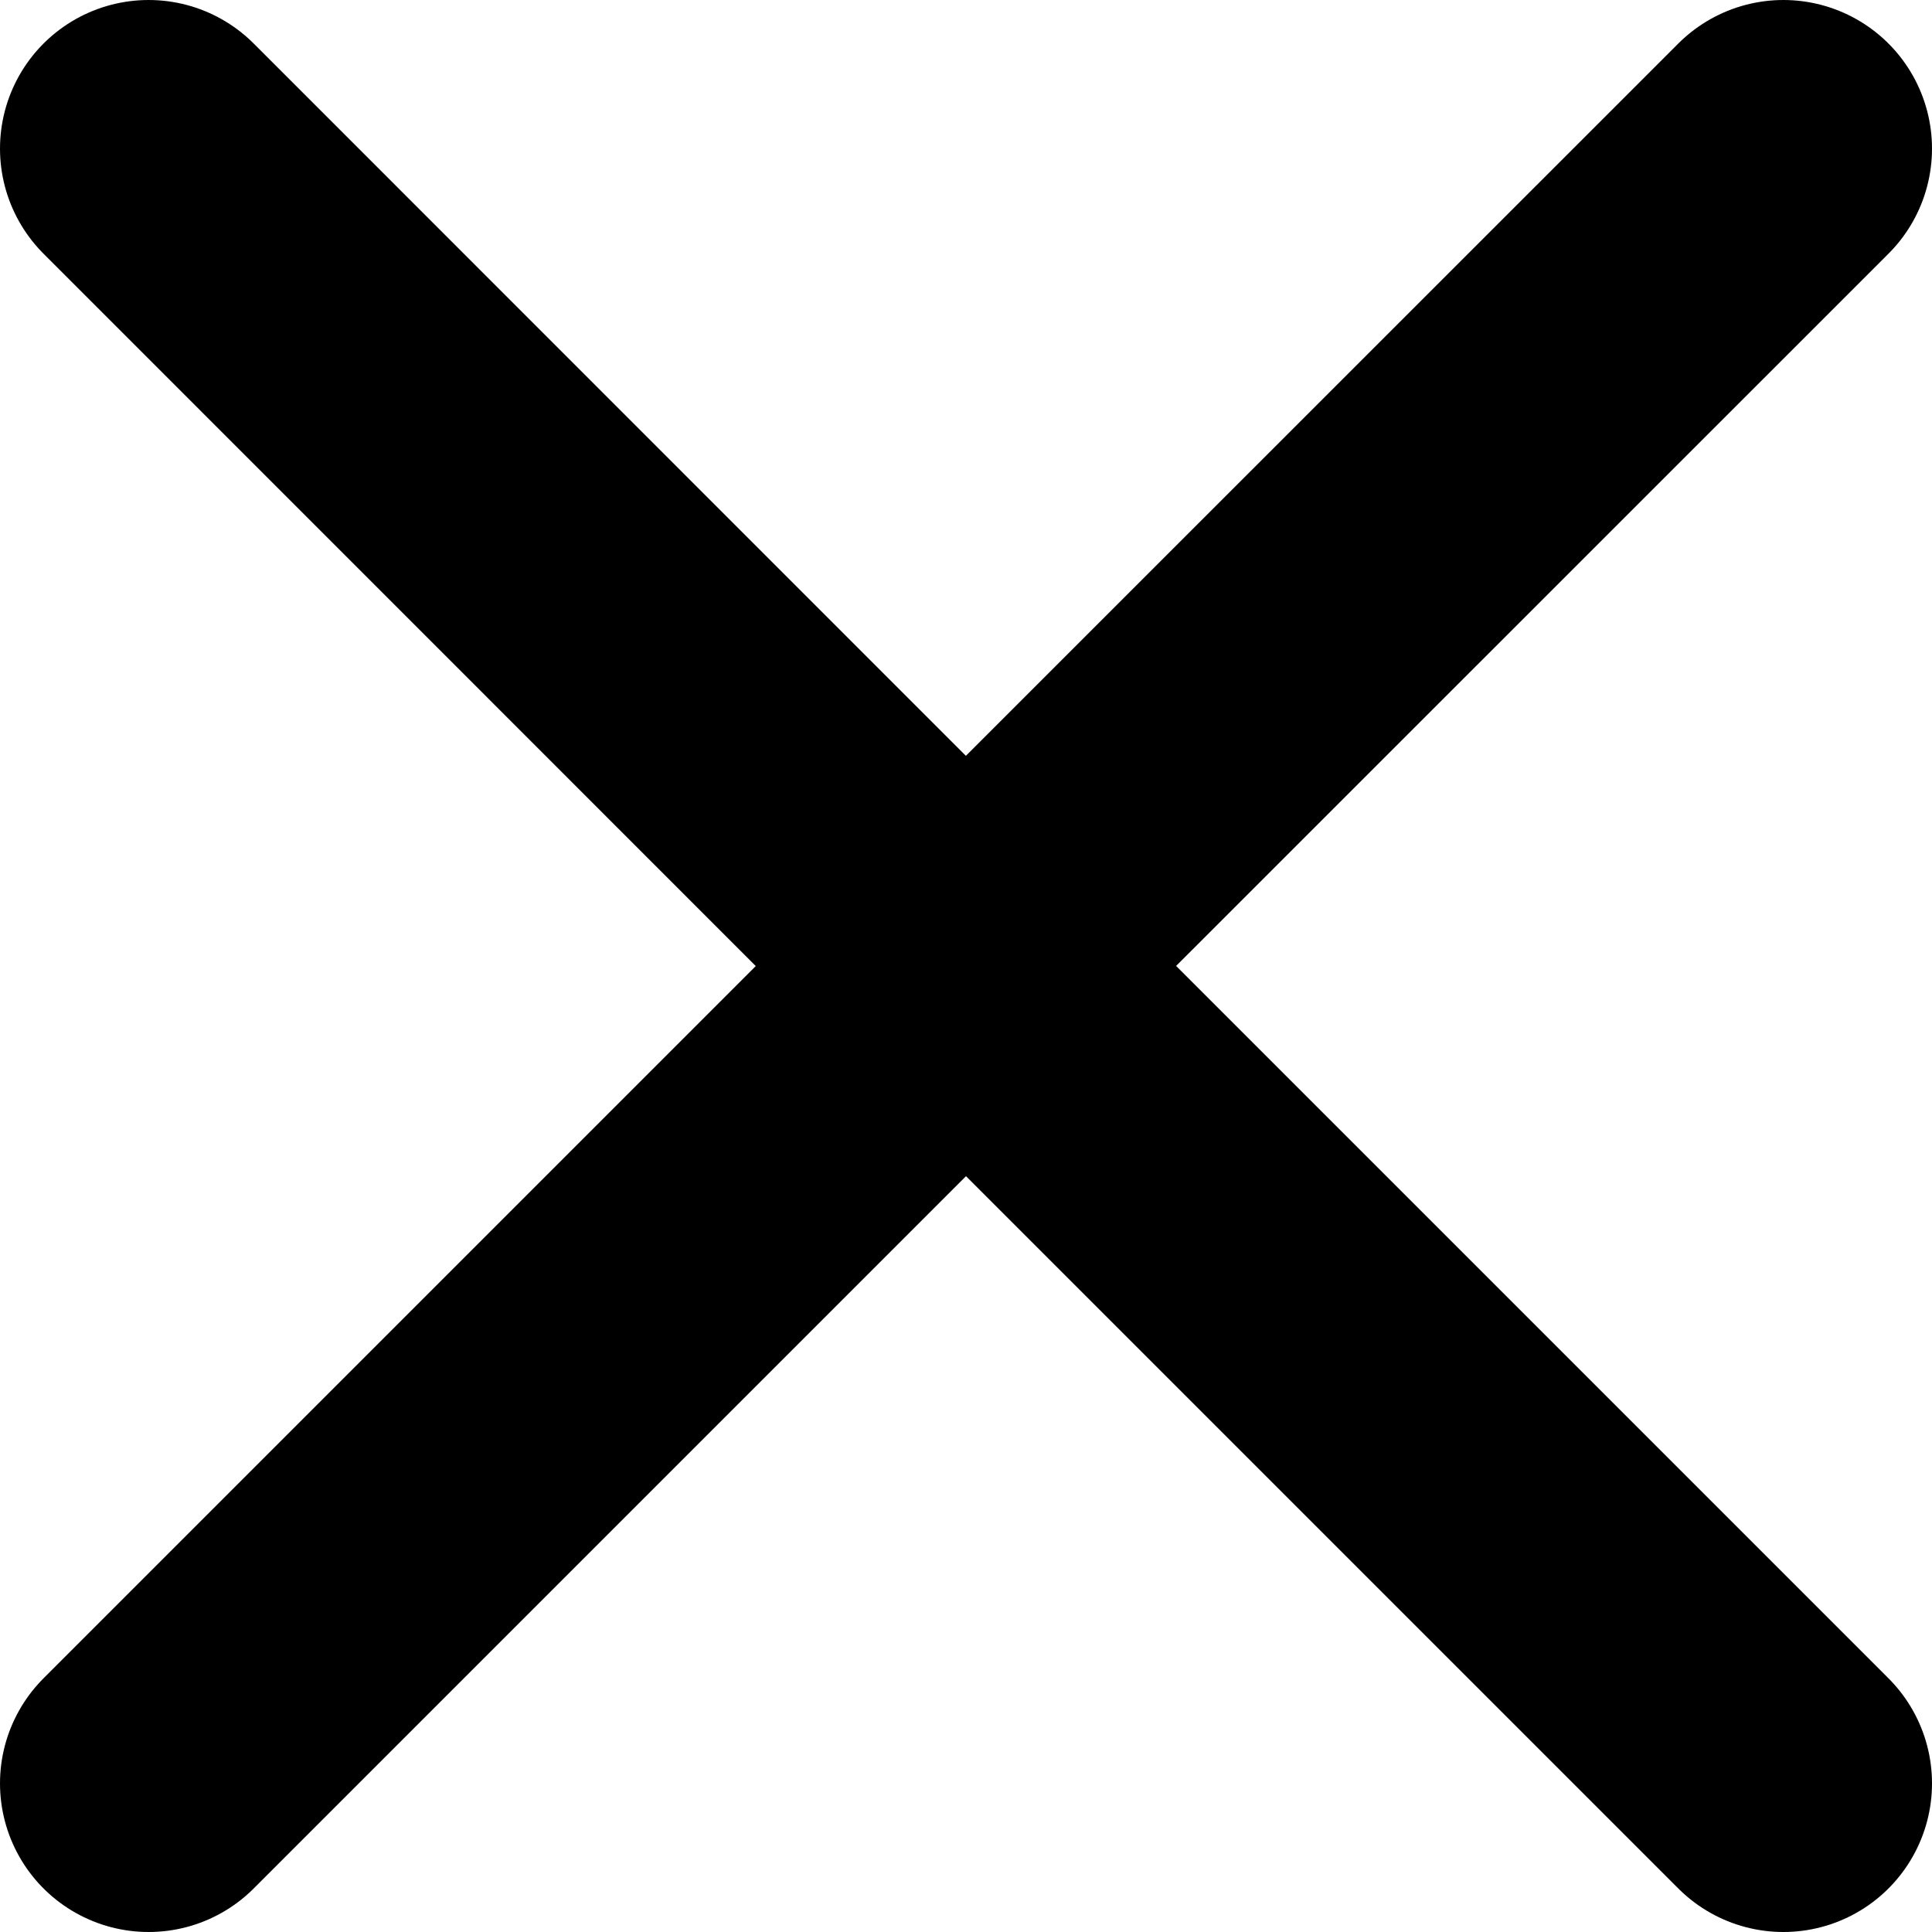 <svg width="13" height="13" viewBox="0 0 13 13" fill="none" xmlns="http://www.w3.org/2000/svg">
<path d="M1 12L6.5 6.5L12 12M12 1L6.499 6.5L1 1" stroke="black" stroke-width="2" stroke-linecap="round" stroke-linejoin="round"/>
</svg>
